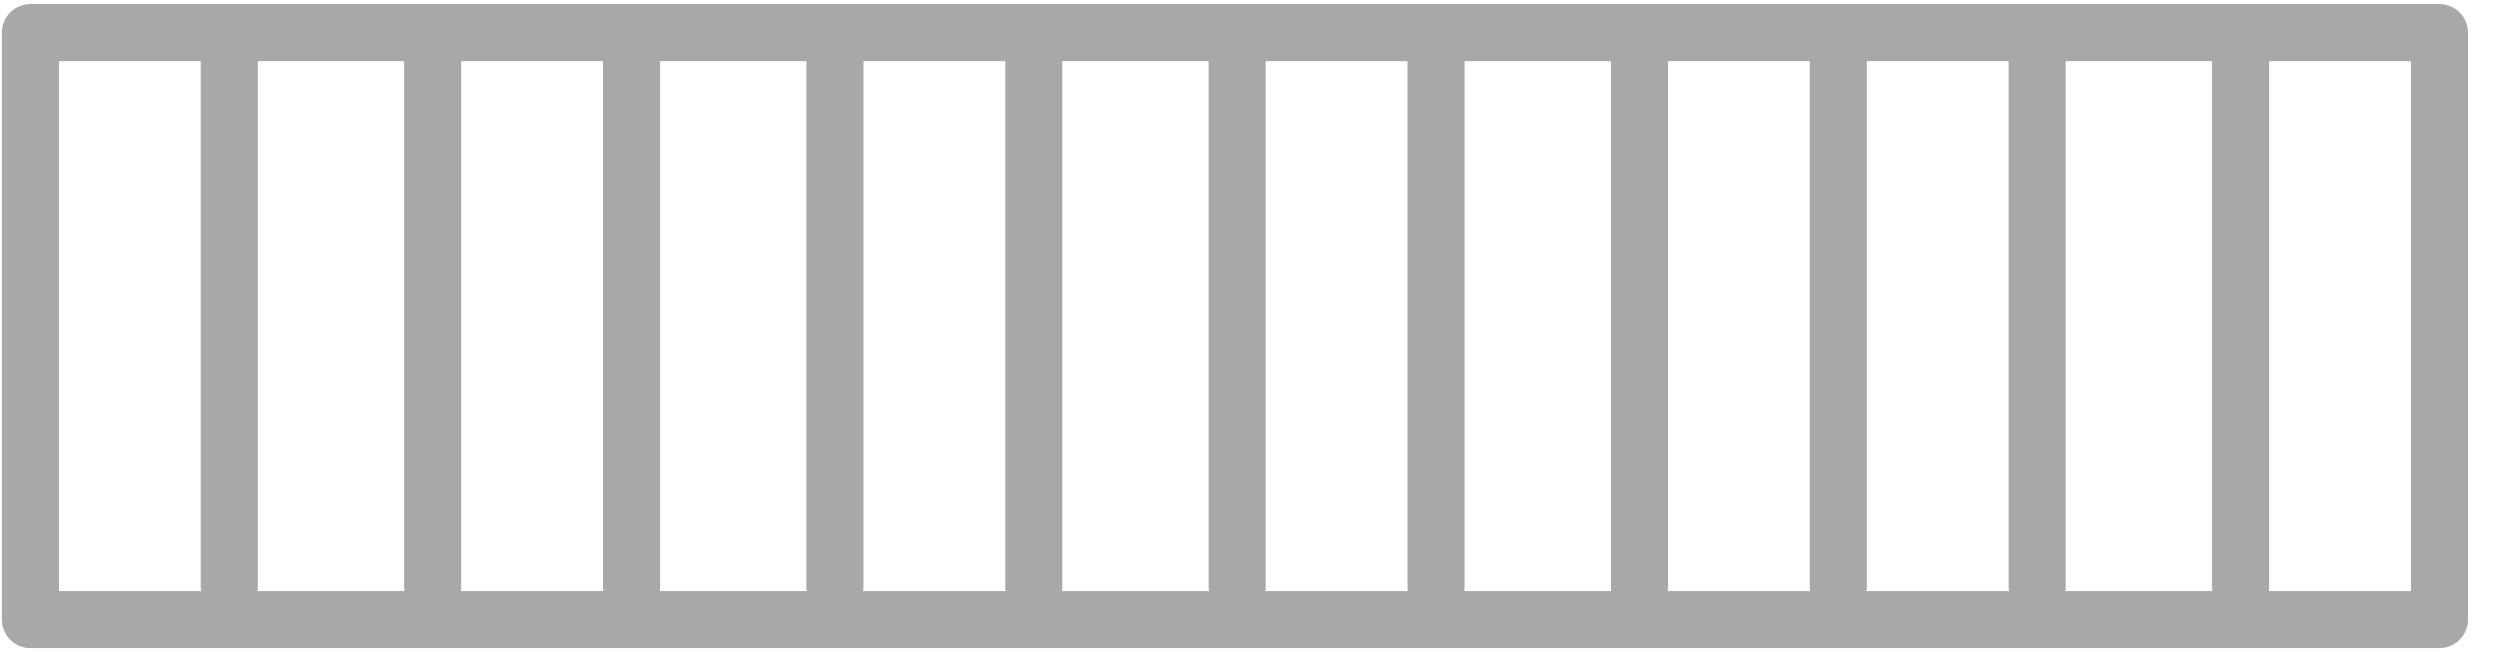 <svg width="69" height="18" viewBox="0 0 69 18" fill="none" xmlns="http://www.w3.org/2000/svg">
<path d="M28.533 0.9V16.192M6.328 1.657V16.192M11.942 0.9V16.192M17.431 0.9V16.192M23.044 0.9V16.192M56.226 0.9V16.192M34.146 1.657V16.192M39.635 0.9V16.192M45.249 0.9V16.192M50.737 0.9V16.192M61.84 0.9V16.192M0.84 0.9H67.329V17.1H0.84V0.9Z" stroke="#A8A8A8" stroke-width="1.575" stroke-linecap="round" stroke-linejoin="round"/>
</svg>
